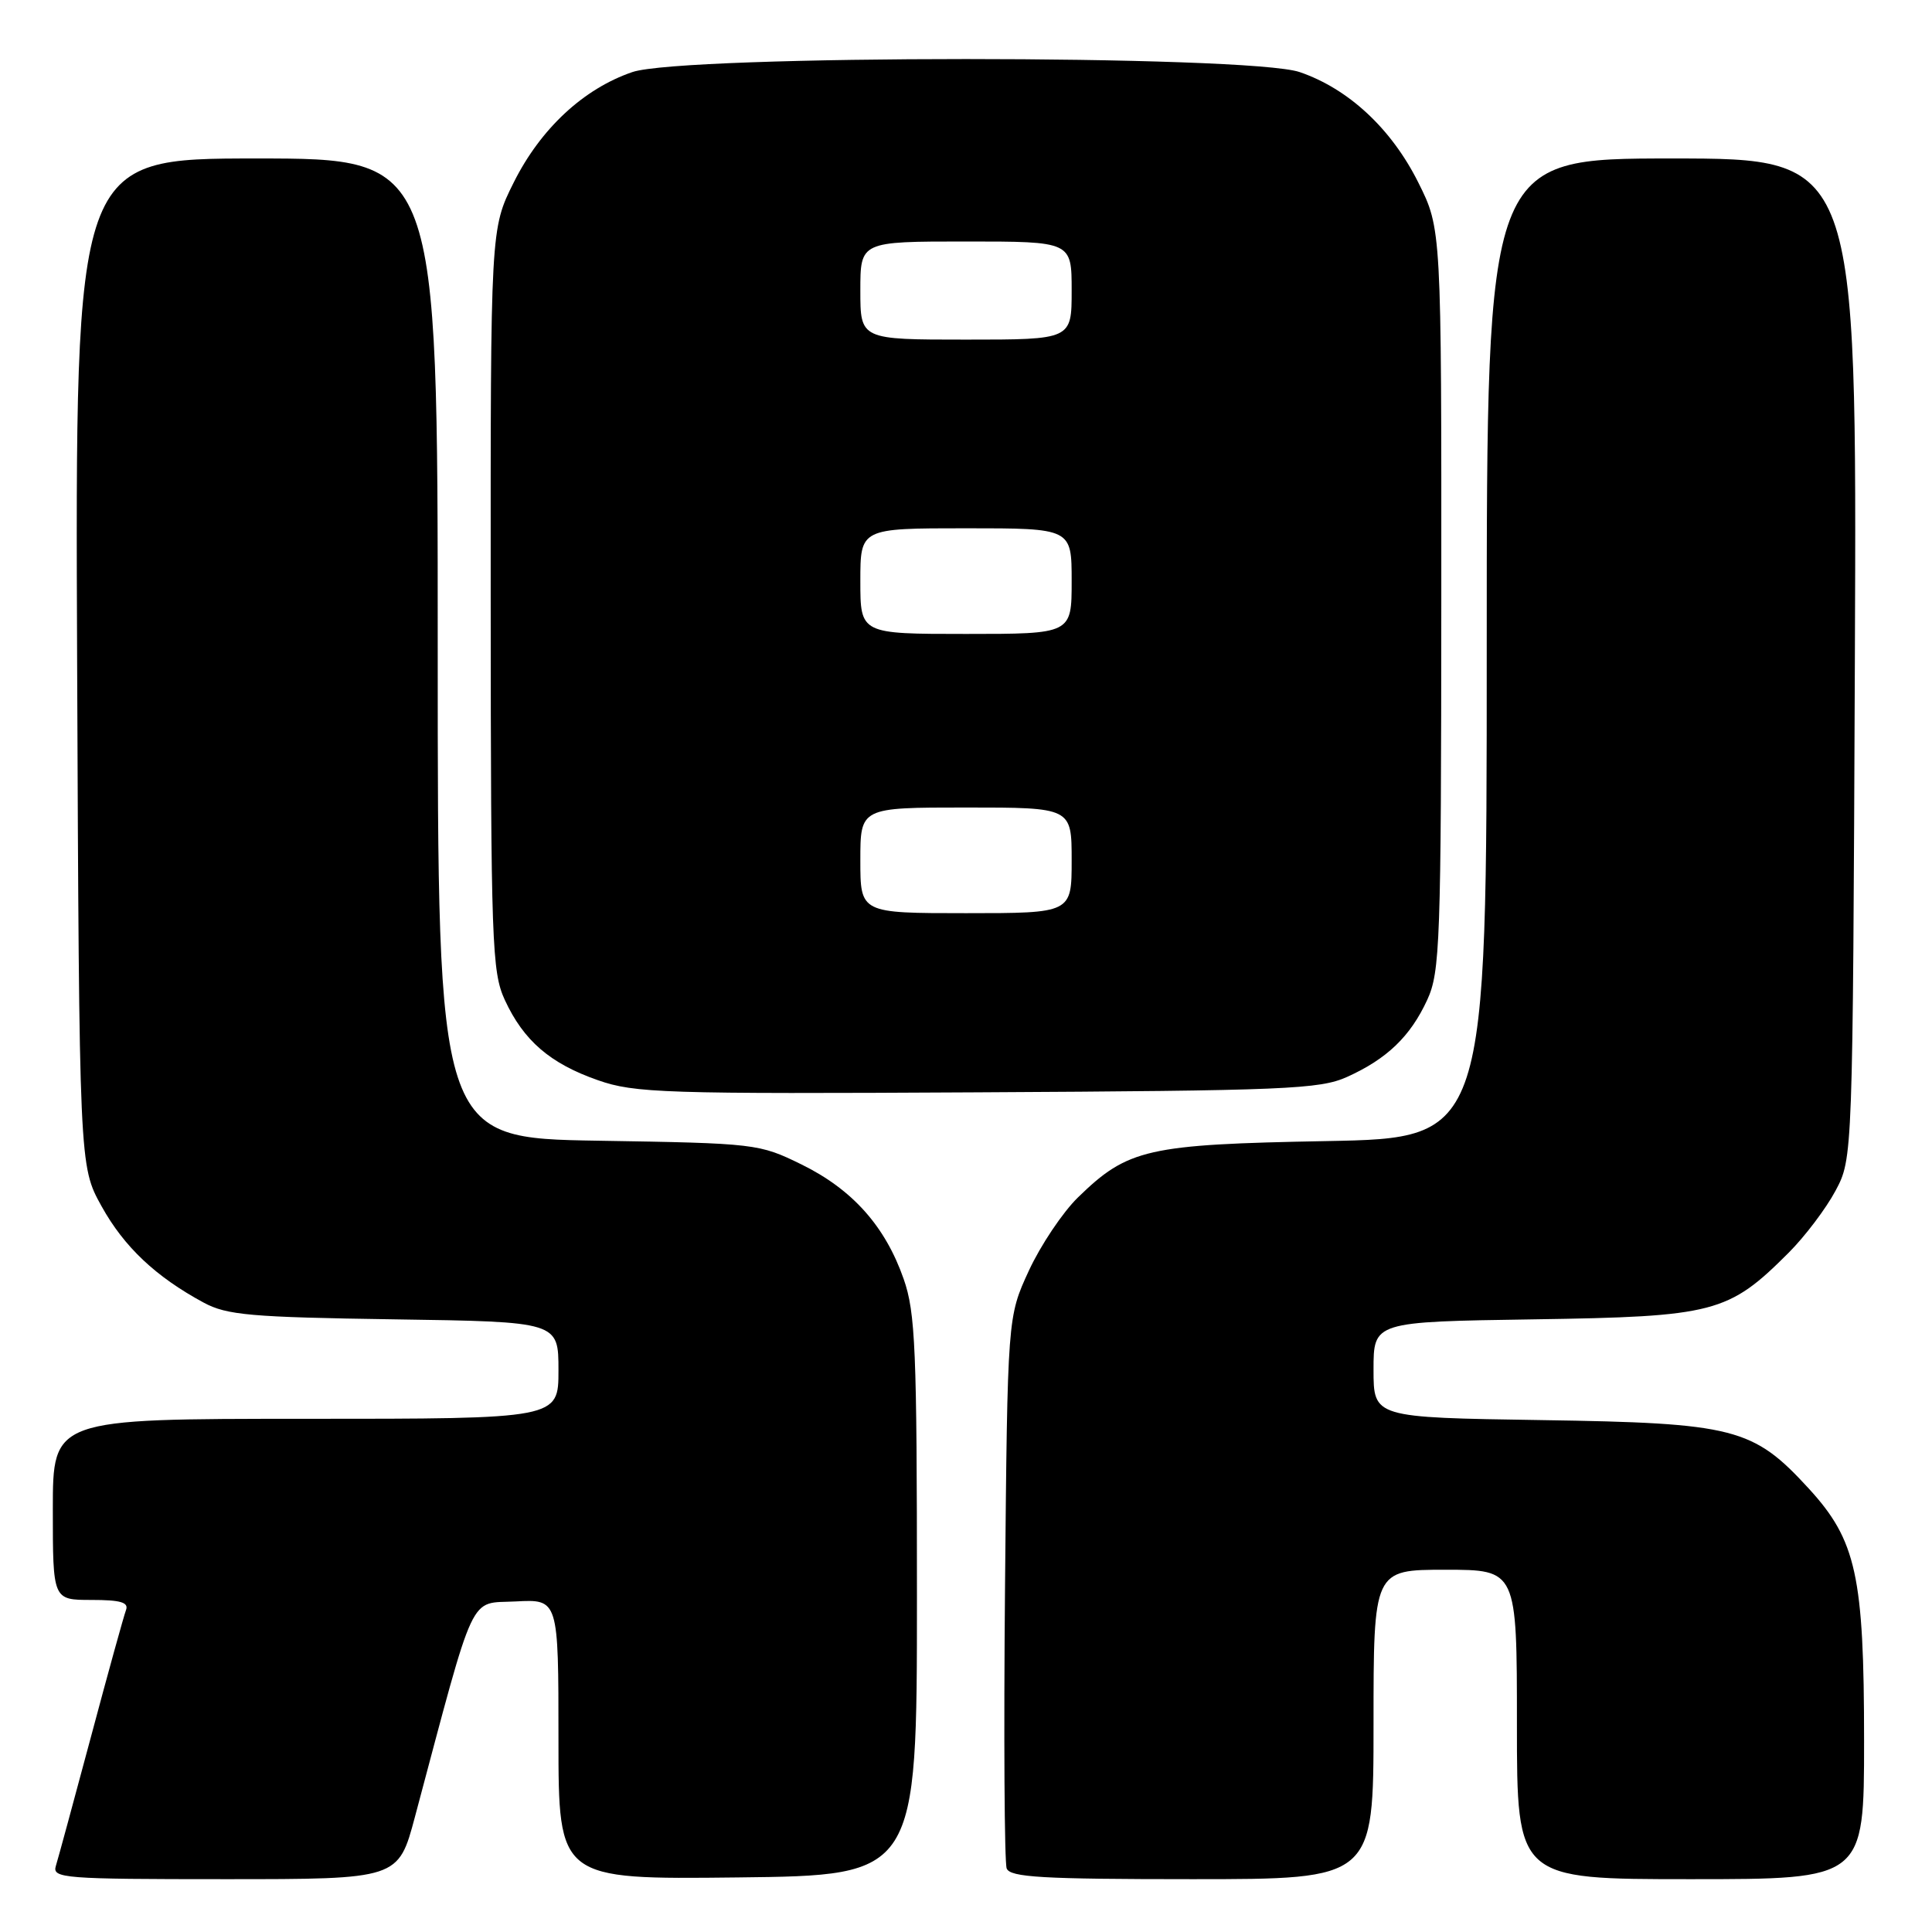 <?xml version="1.0" encoding="UTF-8" standalone="no"?>
<!DOCTYPE svg PUBLIC "-//W3C//DTD SVG 1.1//EN" "http://www.w3.org/Graphics/SVG/1.1/DTD/svg11.dtd" >
<svg xmlns="http://www.w3.org/2000/svg" xmlns:xlink="http://www.w3.org/1999/xlink" version="1.1" viewBox="0 0 256 256">
 <g >
 <path fill="currentColor"
d=" M 54.98 240.75 C 63.13 210.22 62.05 212.53 68.33 212.20 C 74.00 211.90 74.00 211.90 74.00 230.47 C 74.00 249.04 74.00 249.04 97.75 248.77 C 121.50 248.50 121.50 248.50 121.50 211.50 C 121.50 178.77 121.30 173.92 119.74 169.47 C 117.30 162.49 112.96 157.62 106.23 154.31 C 100.58 151.54 100.19 151.49 79.25 151.15 C 58.00 150.80 58.00 150.80 58.00 85.90 C 58.00 21.00 58.00 21.00 33.97 21.00 C 9.95 21.00 9.95 21.00 10.22 87.75 C 10.50 154.50 10.50 154.50 13.45 159.82 C 16.44 165.22 20.64 169.18 27.00 172.61 C 30.06 174.26 33.22 174.54 52.25 174.82 C 74.00 175.14 74.00 175.14 74.00 181.57 C 74.00 188.00 74.00 188.00 40.50 188.00 C 7.00 188.00 7.00 188.00 7.00 200.00 C 7.00 212.00 7.00 212.00 12.11 212.00 C 16.00 212.00 17.09 212.32 16.69 213.36 C 16.41 214.10 14.32 221.64 12.06 230.11 C 9.79 238.57 7.70 246.29 7.40 247.25 C 6.90 248.88 8.42 249.00 29.82 249.00 C 52.78 249.00 52.78 249.00 54.98 240.75 Z  M 182.00 228.50 C 182.00 208.00 182.00 208.00 191.50 208.00 C 201.00 208.00 201.00 208.00 201.00 228.50 C 201.00 249.00 201.00 249.00 224.00 249.00 C 247.00 249.00 247.00 249.00 247.00 230.68 C 247.00 208.80 245.97 204.11 239.68 197.25 C 232.29 189.19 229.84 188.56 204.25 188.17 C 182.00 187.83 182.00 187.83 182.00 181.49 C 182.00 175.14 182.00 175.14 203.25 174.82 C 227.19 174.46 229.02 173.98 237.00 166.00 C 239.15 163.85 241.95 160.15 243.21 157.79 C 245.50 153.50 245.50 153.50 245.78 87.25 C 246.05 21.00 246.05 21.00 221.53 21.00 C 197.00 21.00 197.00 21.00 197.00 85.90 C 197.00 150.80 197.00 150.80 175.75 151.20 C 152.00 151.64 149.45 152.22 142.83 158.67 C 140.81 160.64 137.89 165.00 136.33 168.37 C 133.50 174.50 133.50 174.50 133.17 210.33 C 132.99 230.03 133.09 246.79 133.39 247.58 C 133.84 248.75 138.10 249.00 157.97 249.00 C 182.00 249.00 182.00 249.00 182.00 228.50 Z  M 178.49 142.70 C 183.78 140.31 186.87 137.35 189.11 132.50 C 190.82 128.79 190.96 125.00 190.98 79.41 C 191.00 30.32 191.00 30.32 187.93 24.18 C 184.37 17.05 178.68 11.76 172.21 9.55 C 165.43 7.25 90.57 7.25 83.79 9.55 C 77.32 11.76 71.63 17.05 68.07 24.18 C 65.00 30.32 65.00 30.32 65.02 79.41 C 65.04 125.00 65.18 128.79 66.89 132.50 C 69.38 137.89 72.89 140.92 79.22 143.13 C 84.10 144.84 87.92 144.97 129.50 144.74 C 170.35 144.52 174.87 144.33 178.49 142.70 Z  M 114.00 114.00 C 114.00 107.00 114.00 107.00 128.00 107.00 C 142.00 107.00 142.00 107.00 142.00 114.00 C 142.00 121.00 142.00 121.00 128.00 121.00 C 114.00 121.00 114.00 121.00 114.00 114.00 Z  M 114.00 77.00 C 114.00 70.00 114.00 70.00 128.00 70.00 C 142.00 70.00 142.00 70.00 142.00 77.00 C 142.00 84.00 142.00 84.00 128.00 84.00 C 114.00 84.00 114.00 84.00 114.00 77.00 Z  M 114.00 38.50 C 114.00 32.00 114.00 32.00 128.00 32.00 C 142.00 32.00 142.00 32.00 142.00 38.50 C 142.00 45.00 142.00 45.00 128.00 45.00 C 114.00 45.00 114.00 45.00 114.00 38.50 Z "/>
</g>
</svg>